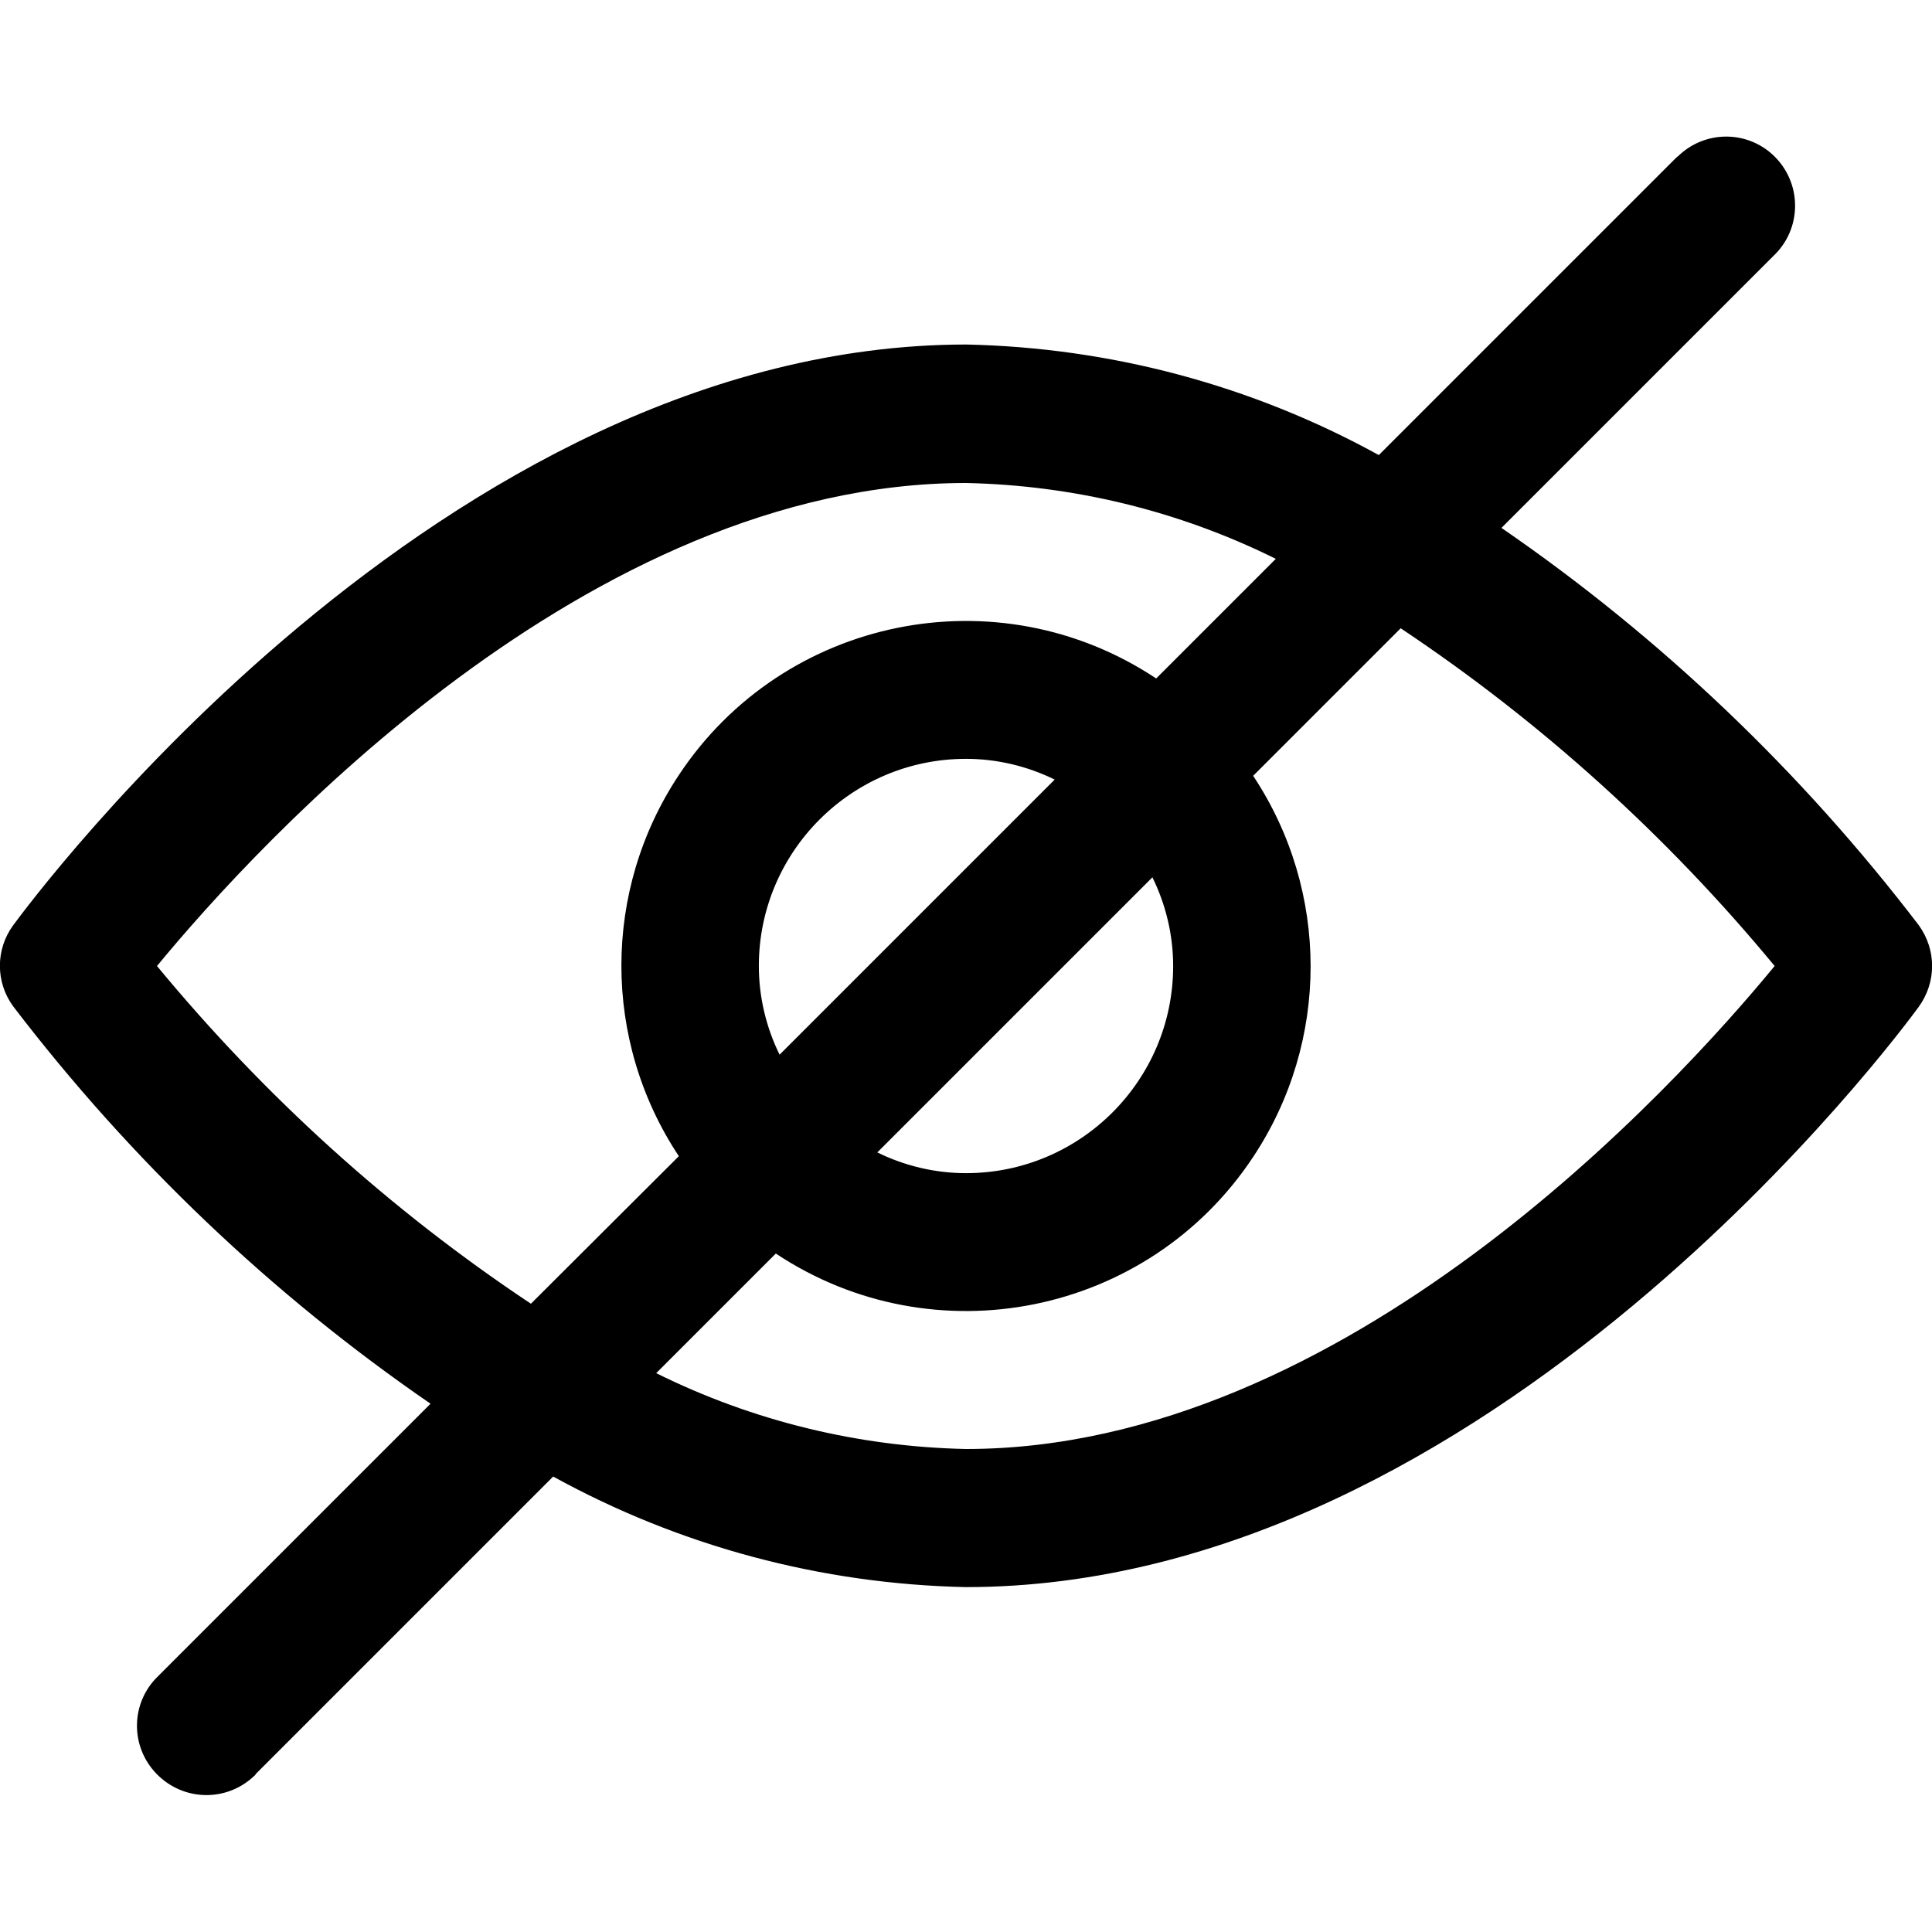 <?xml version="1.0" encoding="utf-8"?>
<!-- Generator: Adobe Illustrator 25.4.1, SVG Export Plug-In . SVG Version: 6.00 Build 0)  -->
<svg version="1.1" id="Calque_1" xmlns:svgjs="http://svgjs.com/svgjs"
	 xmlns="http://www.w3.org/2000/svg" xmlns:xlink="http://www.w3.org/1999/xlink" x="0px" y="0px" viewBox="0 0 512 512"
	 style="enable-background:new 0 0 512 512;" xml:space="preserve">
<g>
	<g>
		<g>
			<path d="M508.5,245.2c-31.1-40.7-68.4-76.3-110.6-105.3l72.2-72.2c7.3-7,7.5-18.6,0.5-25.9c-7-7.3-18.6-7.5-25.9-0.4
				c-0.2,0.1-0.3,0.3-0.5,0.4l-78.8,78.8c-33.6-18.5-71.1-28.5-109.4-29.3C117,91.4,8.1,239,3.5,245.2c-4.7,6.4-4.7,15.1,0,21.5
				c31.1,40.7,68.4,76.3,110.6,105.3l-72.2,72.2c-7.3,7-7.5,18.6-0.4,25.9s18.6,7.5,25.9,0.5c0.2-0.1,0.3-0.3,0.4-0.5l78.8-78.8
				c33.6,18.5,71.1,28.5,109.4,29.3c139,0,247.9-147.5,252.5-153.8C513.2,260.3,513.2,251.7,508.5,245.2z M140.7,345.5
				c-37.3-24.8-70.6-55-99.1-89.5C68.5,223.4,155.8,128,256,128c28.5,0.6,56.5,7.4,82.1,20.1l-31.7,31.7
				c-42-27.9-98.7-16.4-126.5,25.6c-20.3,30.6-20.3,70.4,0,101L140.7,345.5z M305.4,232.5c3.6,7.3,5.5,15.4,5.5,23.5
				c0,30.3-24.6,54.9-54.9,54.9c-8.1,0-16.2-1.9-23.5-5.5L305.4,232.5z M206.6,279.5c-3.6-7.3-5.5-15.4-5.5-23.5
				c0-30.3,24.6-54.9,54.9-54.9c8.1,0,16.2,1.9,23.5,5.5L206.6,279.5z M256,384c-28.5-0.6-56.5-7.4-82.1-20.1l31.7-31.7
				c42,27.9,98.7,16.4,126.5-25.6c20.3-30.6,20.3-70.4,0-101l39.1-39.1c37.2,24.8,70.6,55,99.1,89.5C443.5,288.6,356.2,384,256,384z
				"/>
		</g>
	</g>
</g>
</svg>
